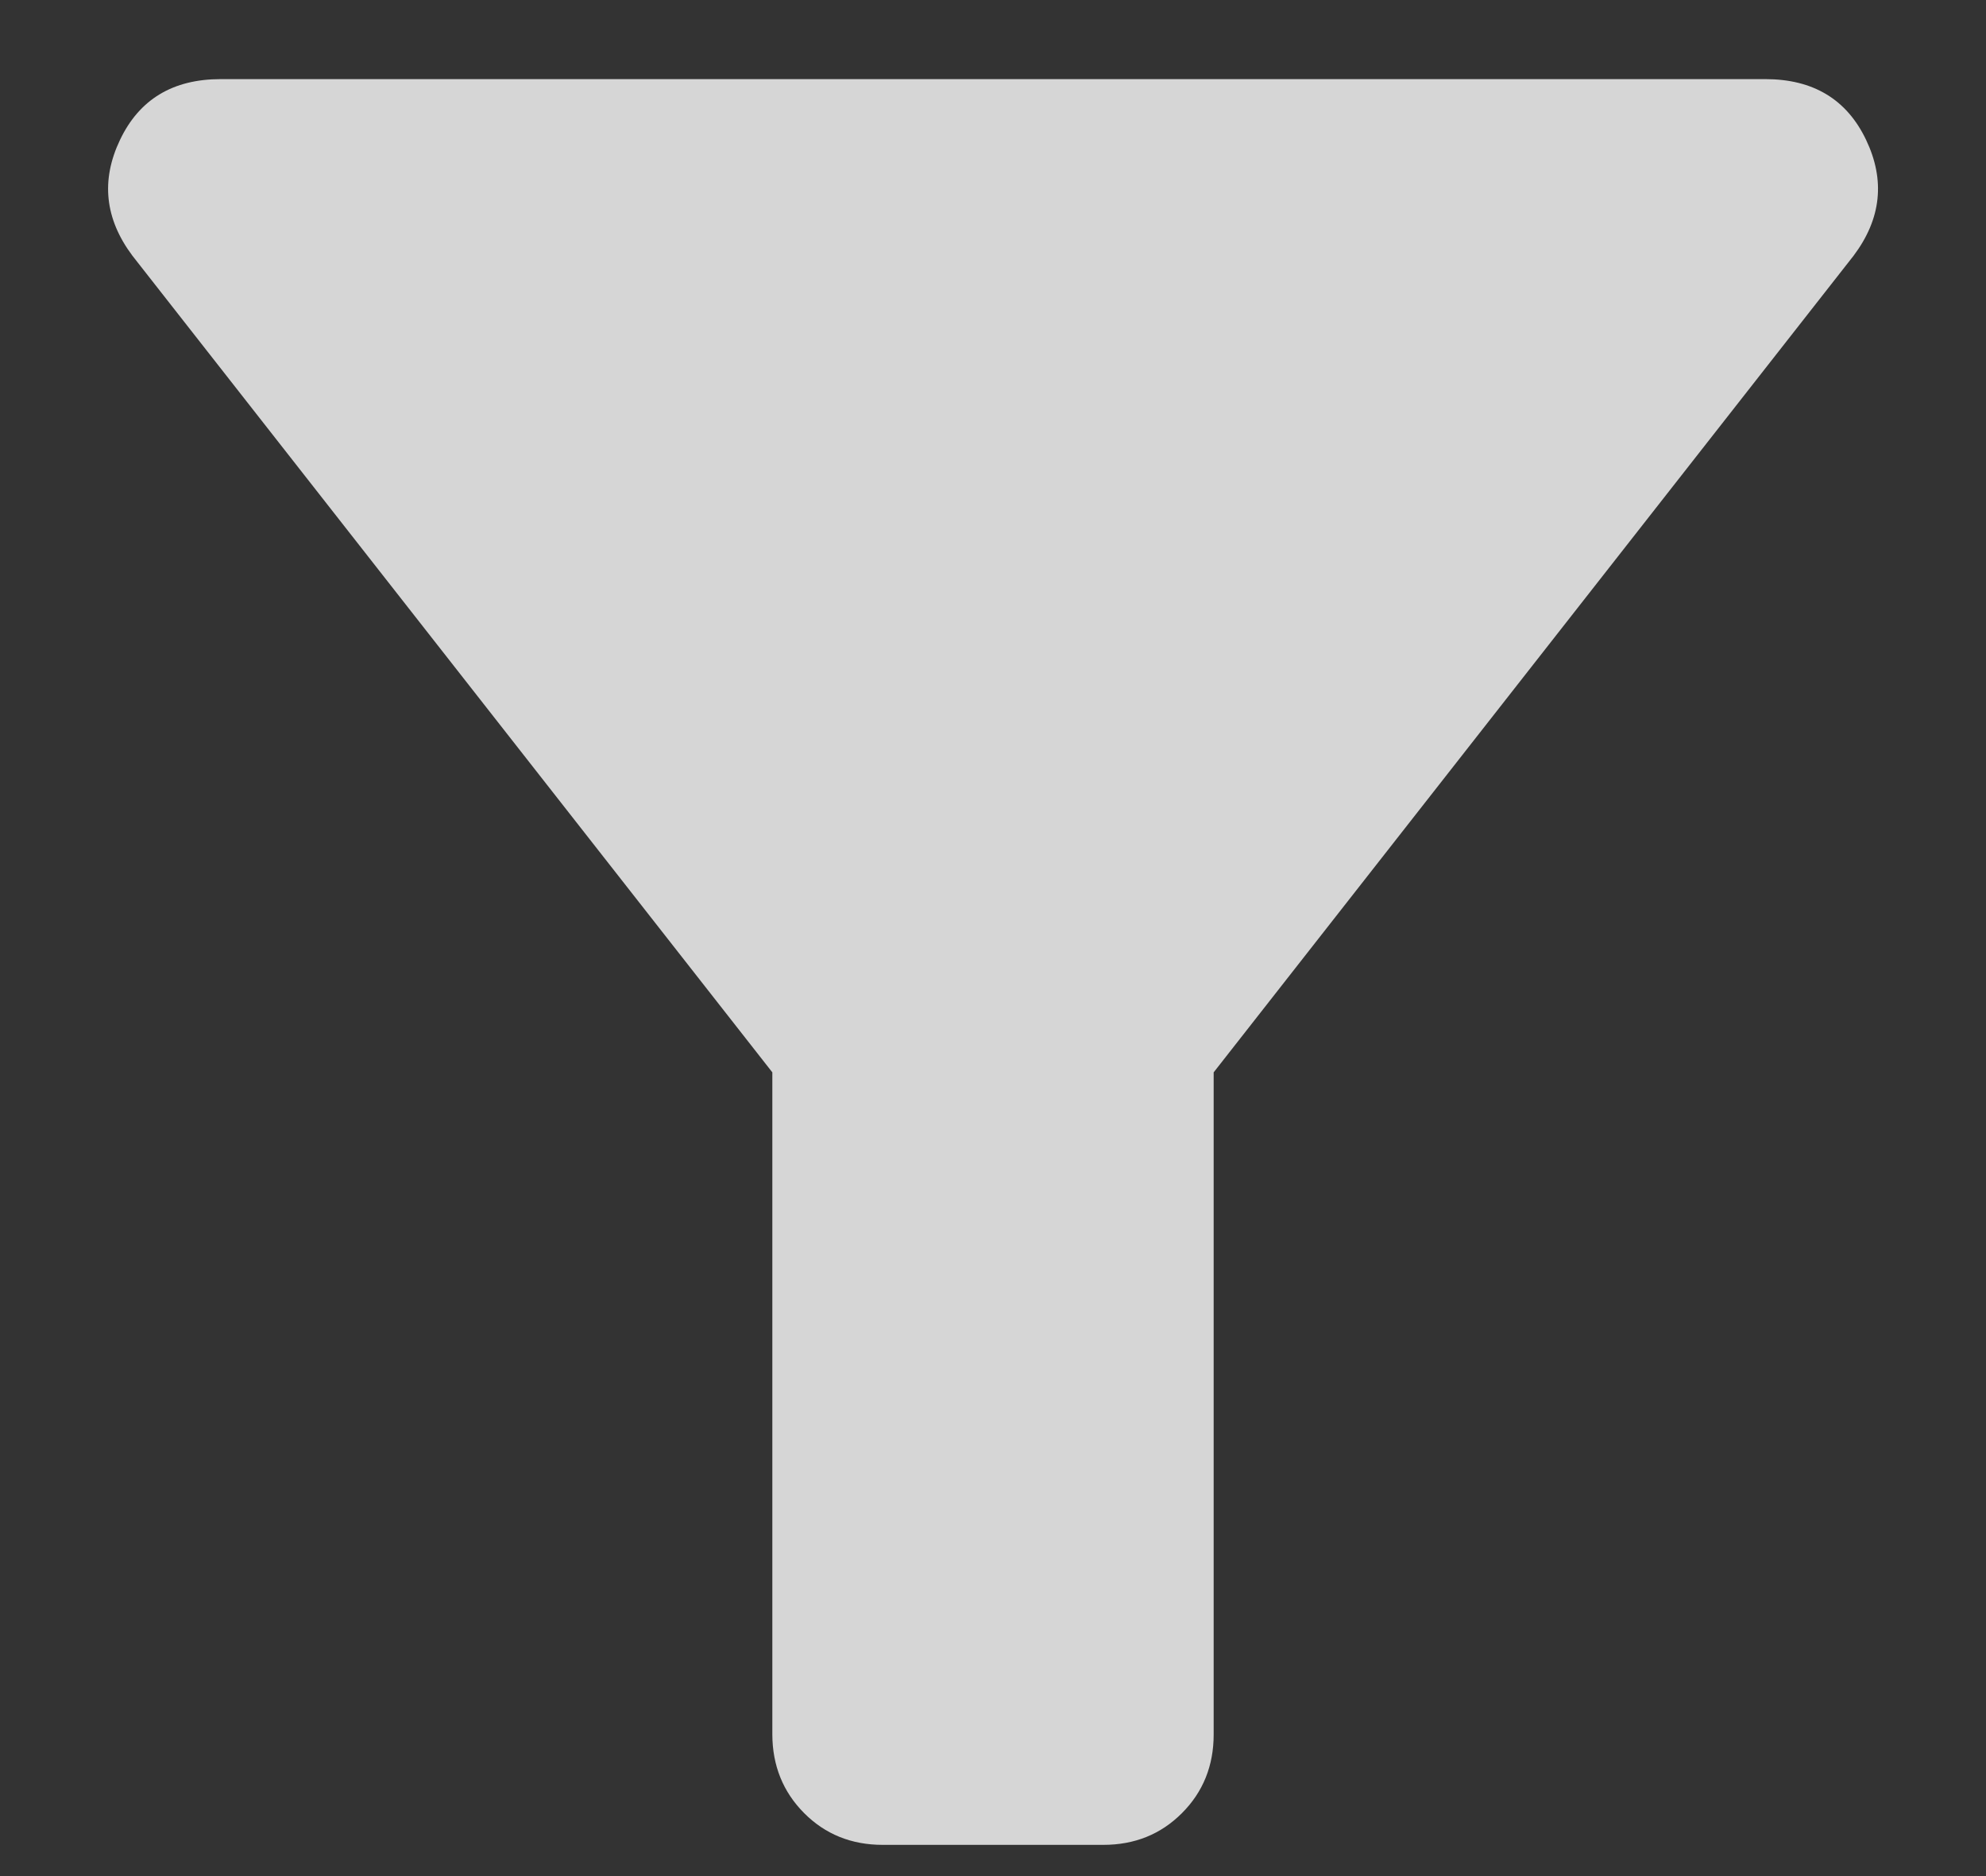 <svg width="18" height="17" viewBox="0 0 18 17" fill="none" xmlns="http://www.w3.org/2000/svg">
<rect x="0" y="0" width="18" height="17" fill="#333333" stroke="none"/>
<path d="M8 16.717C7.717 16.717 7.479 16.621 7.288 16.429C7.097 16.237 7.001 15.999 7 15.717V9.717L1.2 2.317C0.95 1.983 0.913 1.633 1.088 1.267C1.263 0.9 1.567 0.717 2 0.717H16C16.433 0.717 16.738 0.9 16.913 1.267C17.088 1.633 17.051 1.983 16.8 2.317L11 9.717V15.717C11 16 10.904 16.238 10.712 16.43C10.52 16.622 10.283 16.717 10 16.717H8Z" fill="white" fill-opacity="0.8"/>
</svg>
